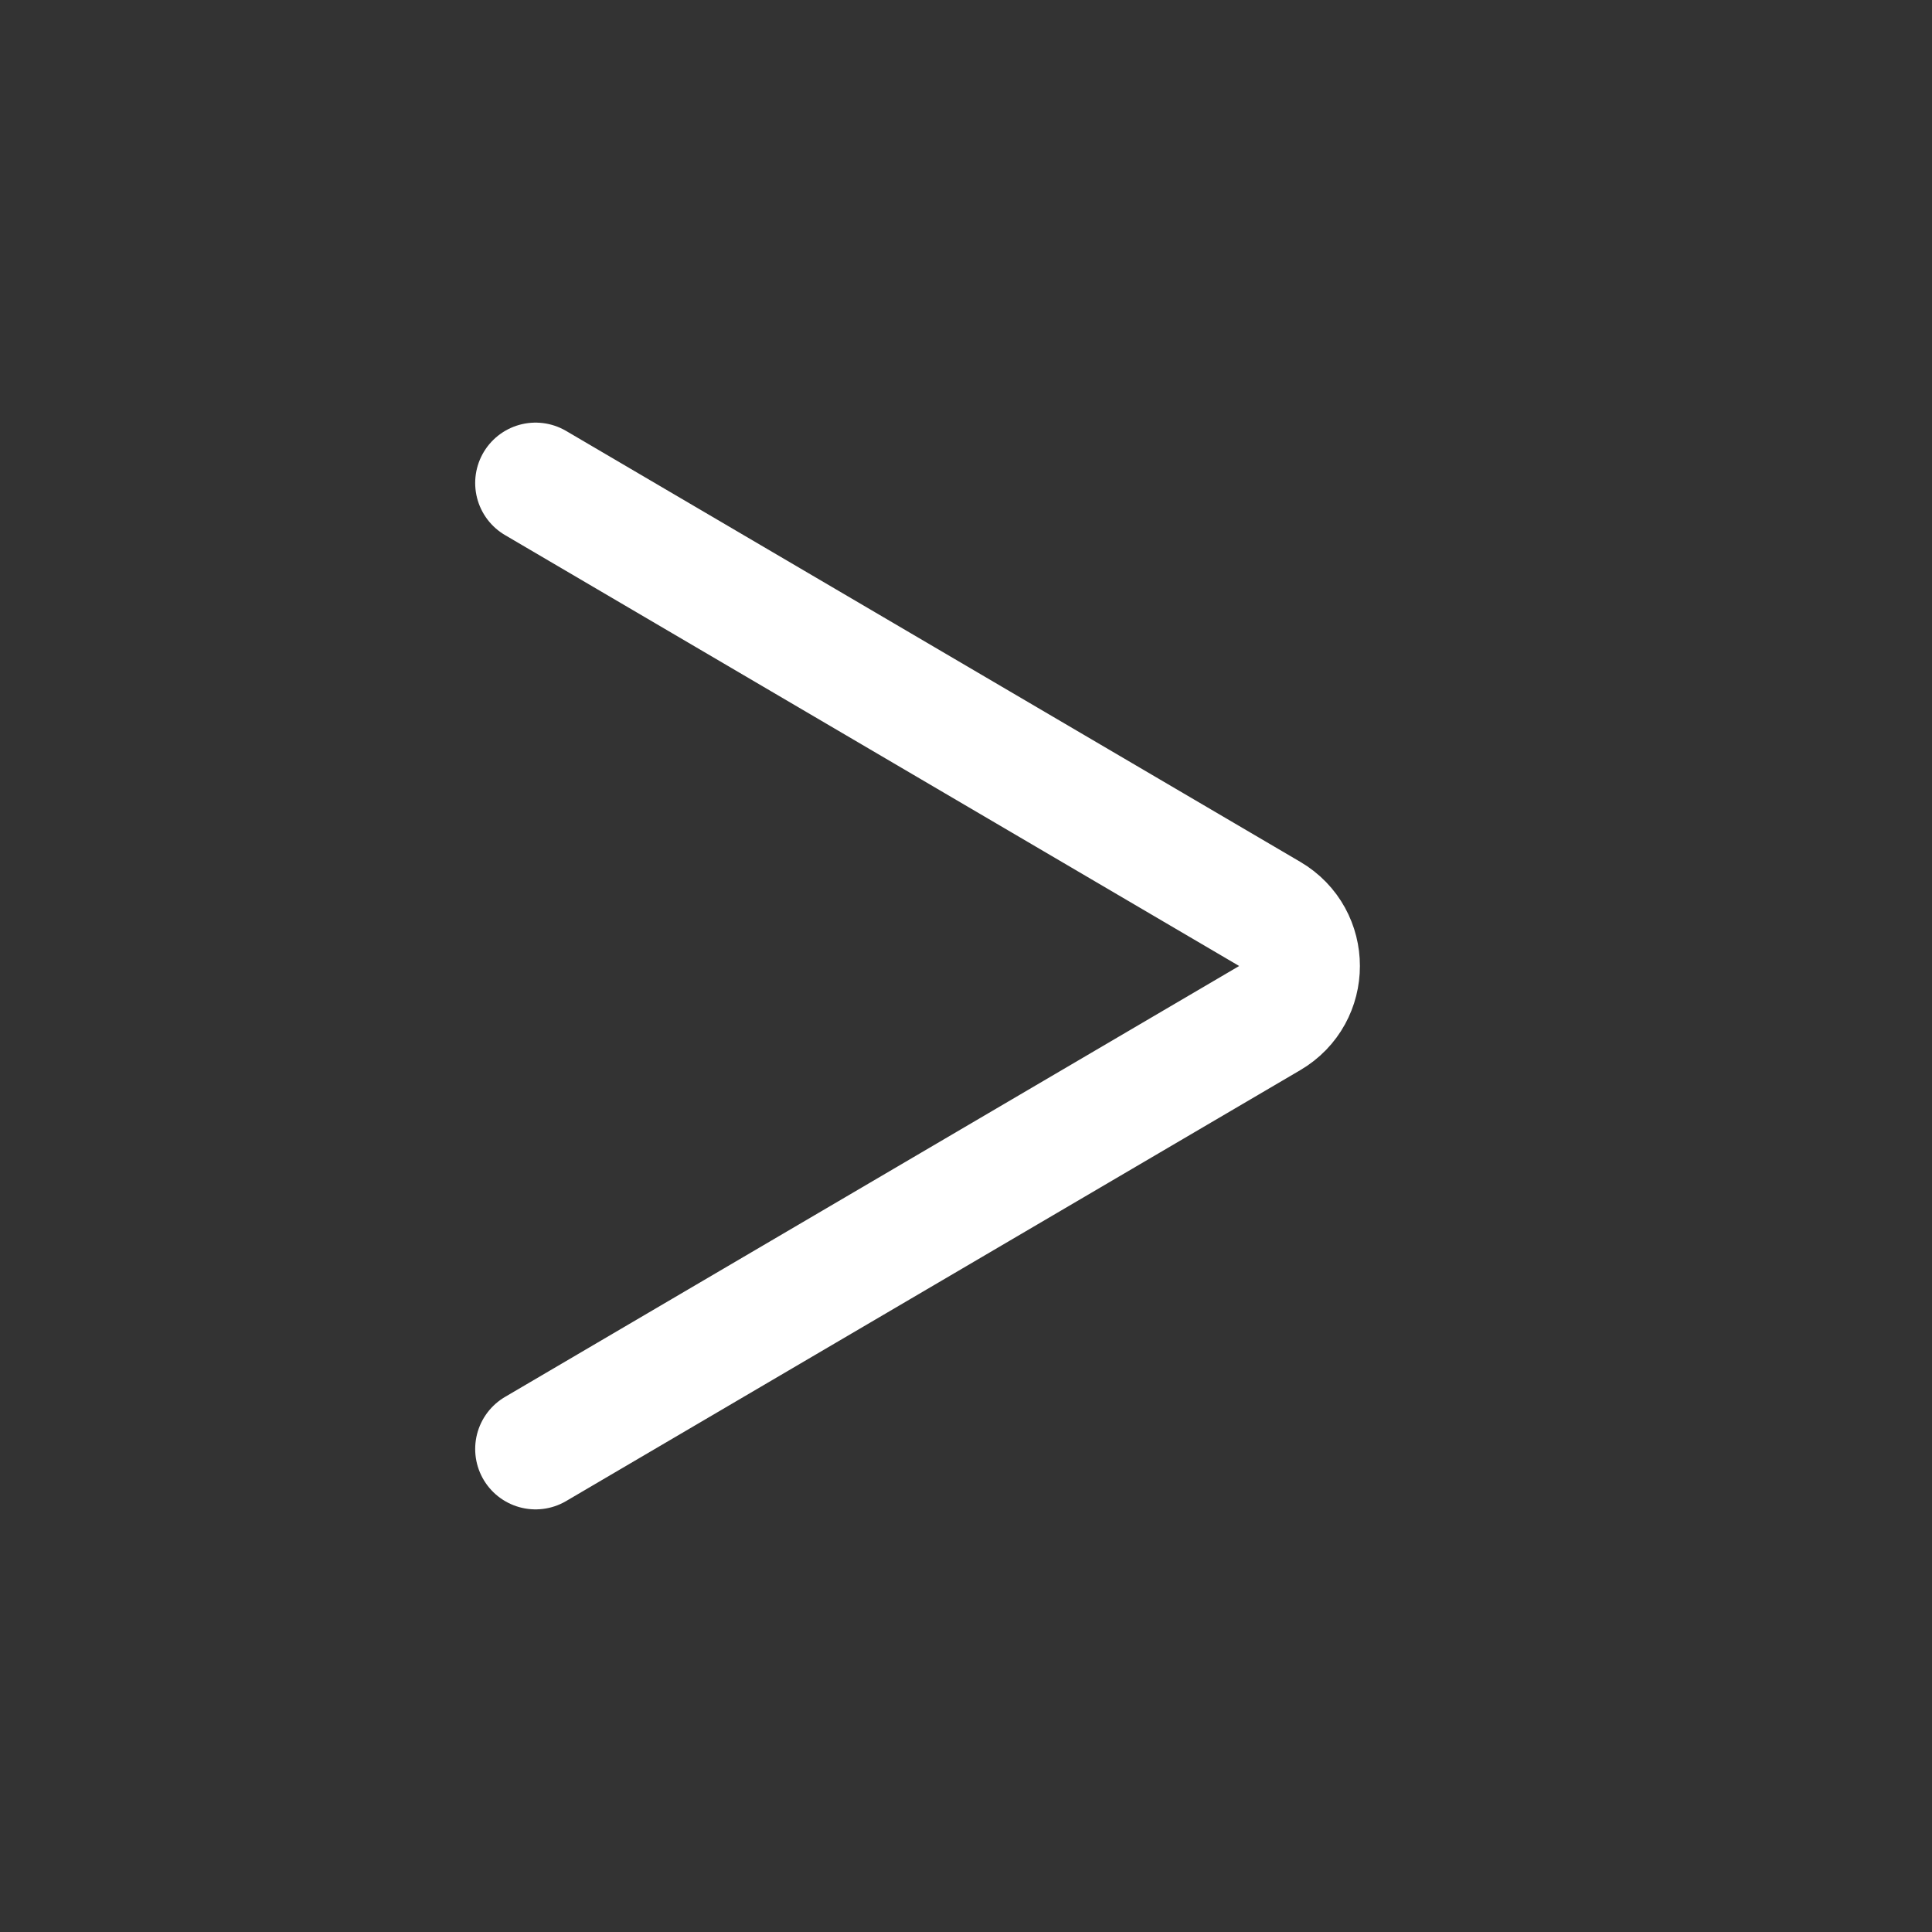 <svg width="64" height="64" viewBox="0 0 64 64" fill="none" xmlns="http://www.w3.org/2000/svg">
<rect x="0" y="0" width="64" height="64" fill="#333333" stroke="none"/>
<path d="M17.741 48L42.061 33.725C43.378 32.952 43.378 31.048 42.061 30.275L17.741 16" stroke="white" stroke-width="4" stroke-linecap="round"/>
</svg>
